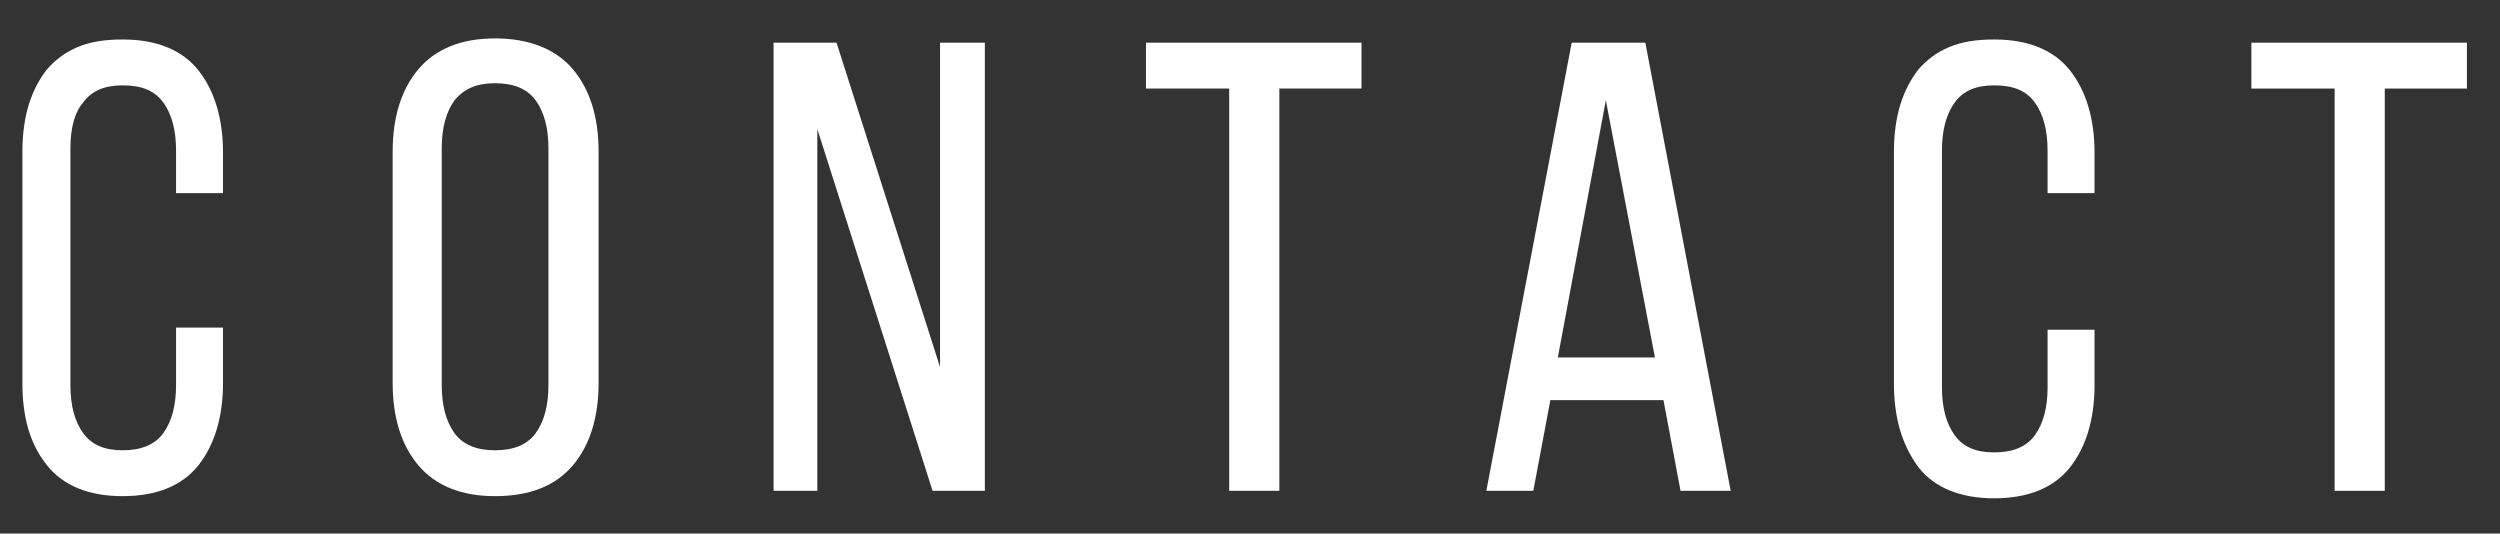<?xml version="1.0" encoding="utf-8"?>
<!-- Generator: Adobe Illustrator 18.1.1, SVG Export Plug-In . SVG Version: 6.00 Build 0)  -->
<svg version="1.0" id="Layer_1" xmlns="http://www.w3.org/2000/svg" xmlns:xlink="http://www.w3.org/1999/xlink" x="0px" y="0px"
	 viewBox="0 0 234.3 50" enable-background="new 0 0 234.3 50" xml:space="preserve">
<rect x="0" y="0" width="234.3" height="50" fill="#333333" stroke="none"/>
<g>
	<path fill="#FFFFFF" d="M2.1,35.9V14.2c0-1.6,0.2-3.1,0.6-4.4c0.4-1.3,1-2.4,1.7-3.3c0.8-0.9,1.7-1.6,2.9-2.1s2.6-0.7,4.2-0.7
		c3.2,0,5.6,1,7.1,2.9c1.5,1.9,2.3,4.5,2.3,7.7v3.8h-4.4v-4c0-1.9-0.4-3.4-1.2-4.5c-0.8-1.1-2-1.6-3.8-1.6c-1.7,0-2.9,0.5-3.7,1.6
		C7,10.5,6.6,12,6.6,13.9v22.2c0,1.9,0.4,3.4,1.2,4.5c0.8,1.1,2,1.6,3.7,1.6c1.7,0,3-0.5,3.8-1.6c0.8-1.1,1.2-2.6,1.2-4.5v-5.4h4.4
		v5.2c0,3.2-0.8,5.8-2.3,7.7c-1.5,1.9-3.9,2.9-7.1,2.9c-3.2,0-5.6-1-7.1-2.9C2.8,41.6,2.1,39.1,2.1,35.9z"/>
	<path fill="#FFFFFF" d="M36.8,35.9V14.2c0-3.2,0.8-5.8,2.4-7.7s4-2.9,7.2-2.9c3.2,0,5.7,1,7.3,2.9c1.6,1.9,2.4,4.5,2.4,7.7v21.7
		c0,3.2-0.8,5.8-2.4,7.7c-1.6,1.9-4,2.9-7.3,2.9c-3.2,0-5.6-1-7.2-2.9S36.8,39.1,36.8,35.9z M41.4,36.1c0,1.9,0.4,3.4,1.2,4.5
		c0.8,1.1,2.1,1.6,3.8,1.6c1.7,0,3-0.5,3.8-1.6c0.8-1.1,1.2-2.6,1.2-4.5V13.9c0-1.9-0.4-3.4-1.2-4.5c-0.8-1.1-2.1-1.6-3.8-1.6
		c-1.7,0-2.9,0.5-3.8,1.6c-0.8,1.1-1.2,2.6-1.2,4.5V36.1z"/>
	<path fill="#FFFFFF" d="M72.5,46V4h5.9l9.7,30.4V4h4.2v42h-4.9L76.6,12.1V46H72.5z"/>
	<path fill="#FFFFFF" d="M107.4,8.3V4h20.2v4.3h-7.7V46h-4.7V8.3H107.4z"/>
	<path fill="#FFFFFF" d="M139.3,46l8-42h6.9l8,42h-4.7l-1.6-8.5h-10.6l-1.6,8.5H139.3z M146,33.5h9.1l-4.6-24.1L146,33.5z"/>
	<path fill="#FFFFFF" d="M177.5,35.9V14.2c0-1.6,0.2-3.1,0.6-4.4c0.4-1.3,1-2.4,1.7-3.3c0.8-0.9,1.7-1.6,2.9-2.1s2.6-0.7,4.2-0.7
		c3.2,0,5.6,1,7.1,2.9c1.5,1.9,2.3,4.5,2.3,7.7v3.8h-4.4v-4c0-1.9-0.4-3.4-1.2-4.5c-0.8-1.1-2-1.6-3.8-1.6c-1.7,0-2.9,0.5-3.7,1.6
		c-0.8,1.1-1.2,2.6-1.2,4.5v22.2c0,1.9,0.4,3.4,1.2,4.5c0.8,1.1,2,1.6,3.7,1.6c1.7,0,3-0.5,3.8-1.6c0.8-1.1,1.2-2.6,1.2-4.5v-5.4
		h4.4v5.2c0,3.2-0.8,5.8-2.3,7.7c-1.5,1.9-3.9,2.9-7.1,2.9c-3.2,0-5.6-1-7.1-2.9C178.2,41.6,177.5,39.1,177.5,35.9z"/>
	<path fill="#FFFFFF" d="M211,8.3V4h20.2v4.3h-7.7V46h-4.7V8.3H211z"/>
</g>
</svg>
